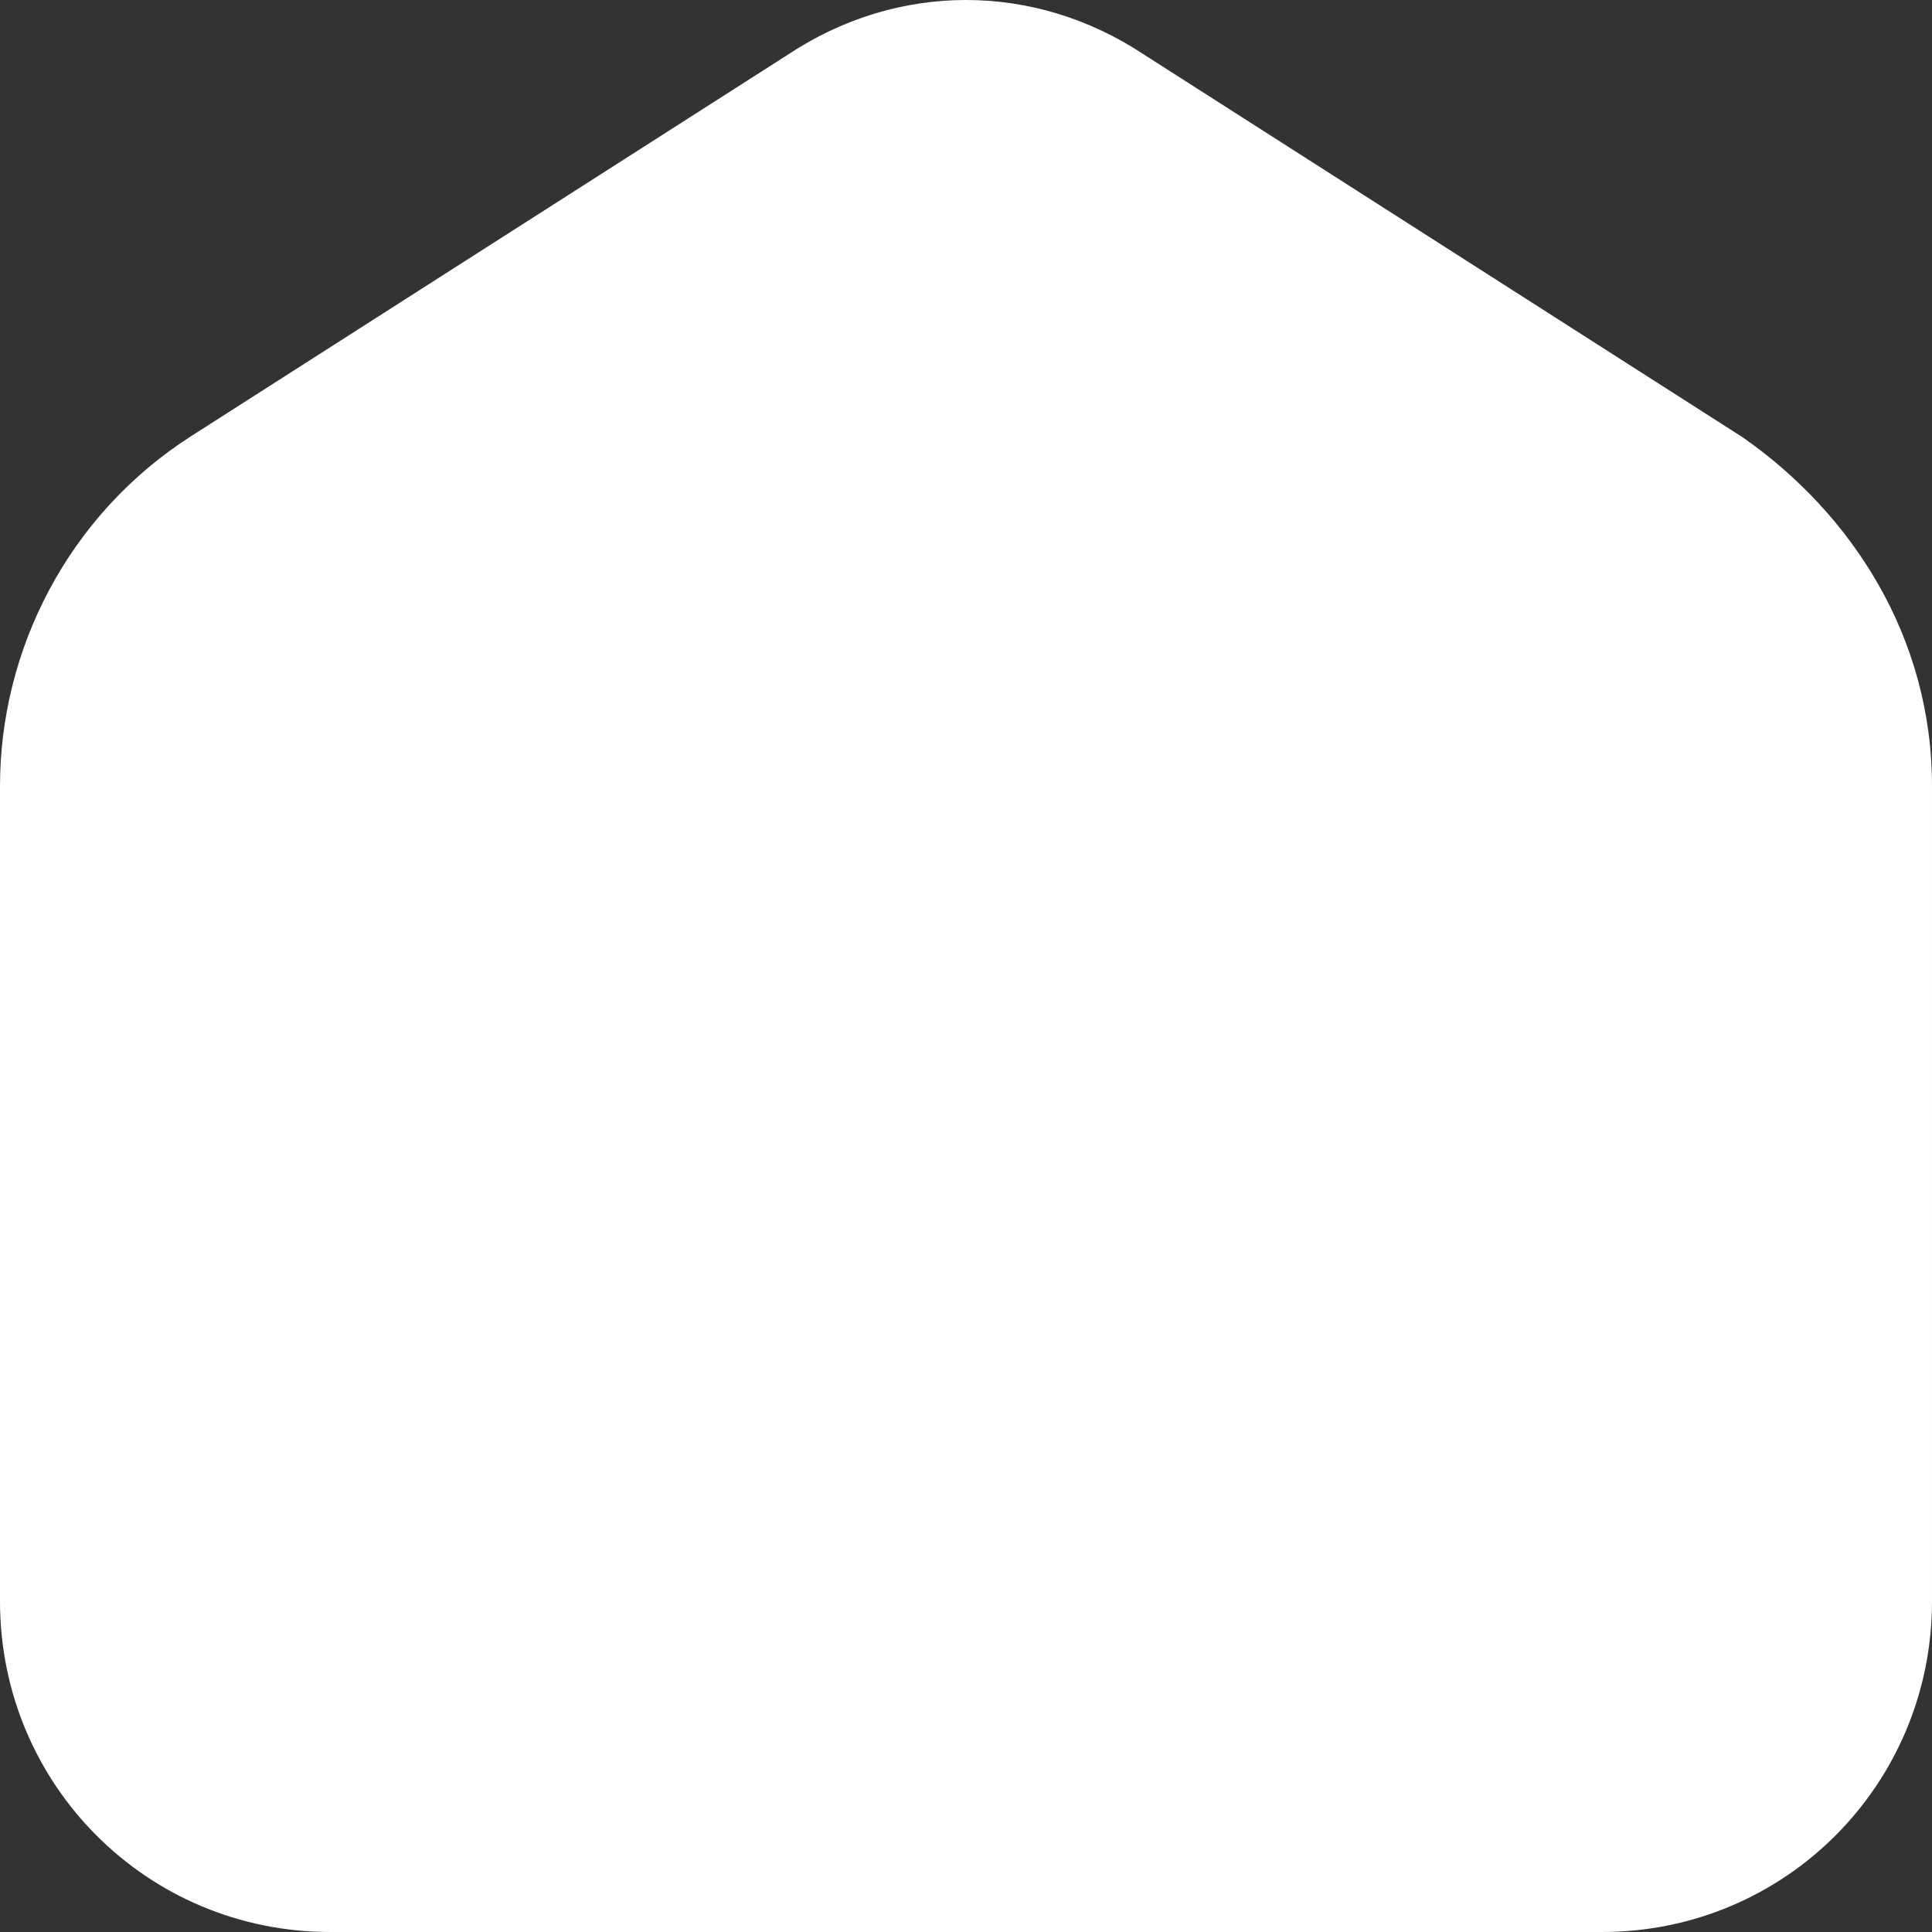 <?xml version="1.0" encoding="UTF-8" standalone="no"?>
<svg
   width="92"
   height="92"
   id="screenshot-f57e8c0b-b9e4-803e-8003-2b8c8a1f1d01"
   viewBox="881.103 2643 92 92"
   style="-webkit-print-color-adjust: exact;"
   fill="none"
   version="1.1"
   sodipodi:docname="home-icon.svg"
   inkscape:version="1.3 (0e150ed6c4, 2023-07-21)"
   xmlns:inkscape="http://www.inkscape.org/namespaces/inkscape"
   xmlns:sodipodi="http://sodipodi.sourceforge.net/DTD/sodipodi-0.dtd"
   xmlns="http://www.w3.org/2000/svg"
   xmlns:svg="http://www.w3.org/2000/svg">
  <rect x="881.103" y="2643" width="92" height="92" fill="#333333" stroke="none"/>
  <defs
     id="defs1" />
  <sodipodi:namedview
     id="namedview1"
     pagecolor="#505050"
     bordercolor="#ffffff"
     borderopacity="1"
     inkscape:showpageshadow="0"
     inkscape:pageopacity="0"
     inkscape:pagecheckerboard="1"
     inkscape:deskcolor="#505050"
     inkscape:zoom="3.1521739"
     inkscape:cx="47.903448"
     inkscape:cy="64.241379"
     inkscape:window-width="1268"
     inkscape:window-height="1025"
     inkscape:window-x="1283"
     inkscape:window-y="46"
     inkscape:window-maximized="1"
     inkscape:current-layer="fills-f57e8c0b-b9e4-803e-8003-2b8c8a1f1d01" />
  <g
     id="shape-f57e8c0b-b9e4-803e-8003-2b8c8a1f1d01">
    <g
       class="fills"
       id="fills-f57e8c0b-b9e4-803e-8003-2b8c8a1f1d01">
      <path
         fill-rule="evenodd"
         clip-rule="evenodd"
         rx="0"
         ry="0"
         d="m 935.59,2645.606 c -5.233,-3.475 -11.74,-3.475 -16.974,0 l -28.384,18.145 c 10e-4,-0 0,0 0,0 -5.92,3.778 -9.129,10.234 -9.129,16.68 v 38.819 c 0,8.724 6.992,15.75 15.723,15.75 h 60.555 c 8.73,0 15.722,-7.026 15.722,-15.75 v -38.819 c 0,-7.125 -3.84,-12.975 -8.96,-16.567 -0.054,-0.038 -0.109,-0.075 -0.165,-0.111 z"
         style="fill:#ffffff;fill-opacity:1"
         id="path1"
         sodipodi:nodetypes="ccccssssssccc" />
    </g>
  </g>
</svg>
